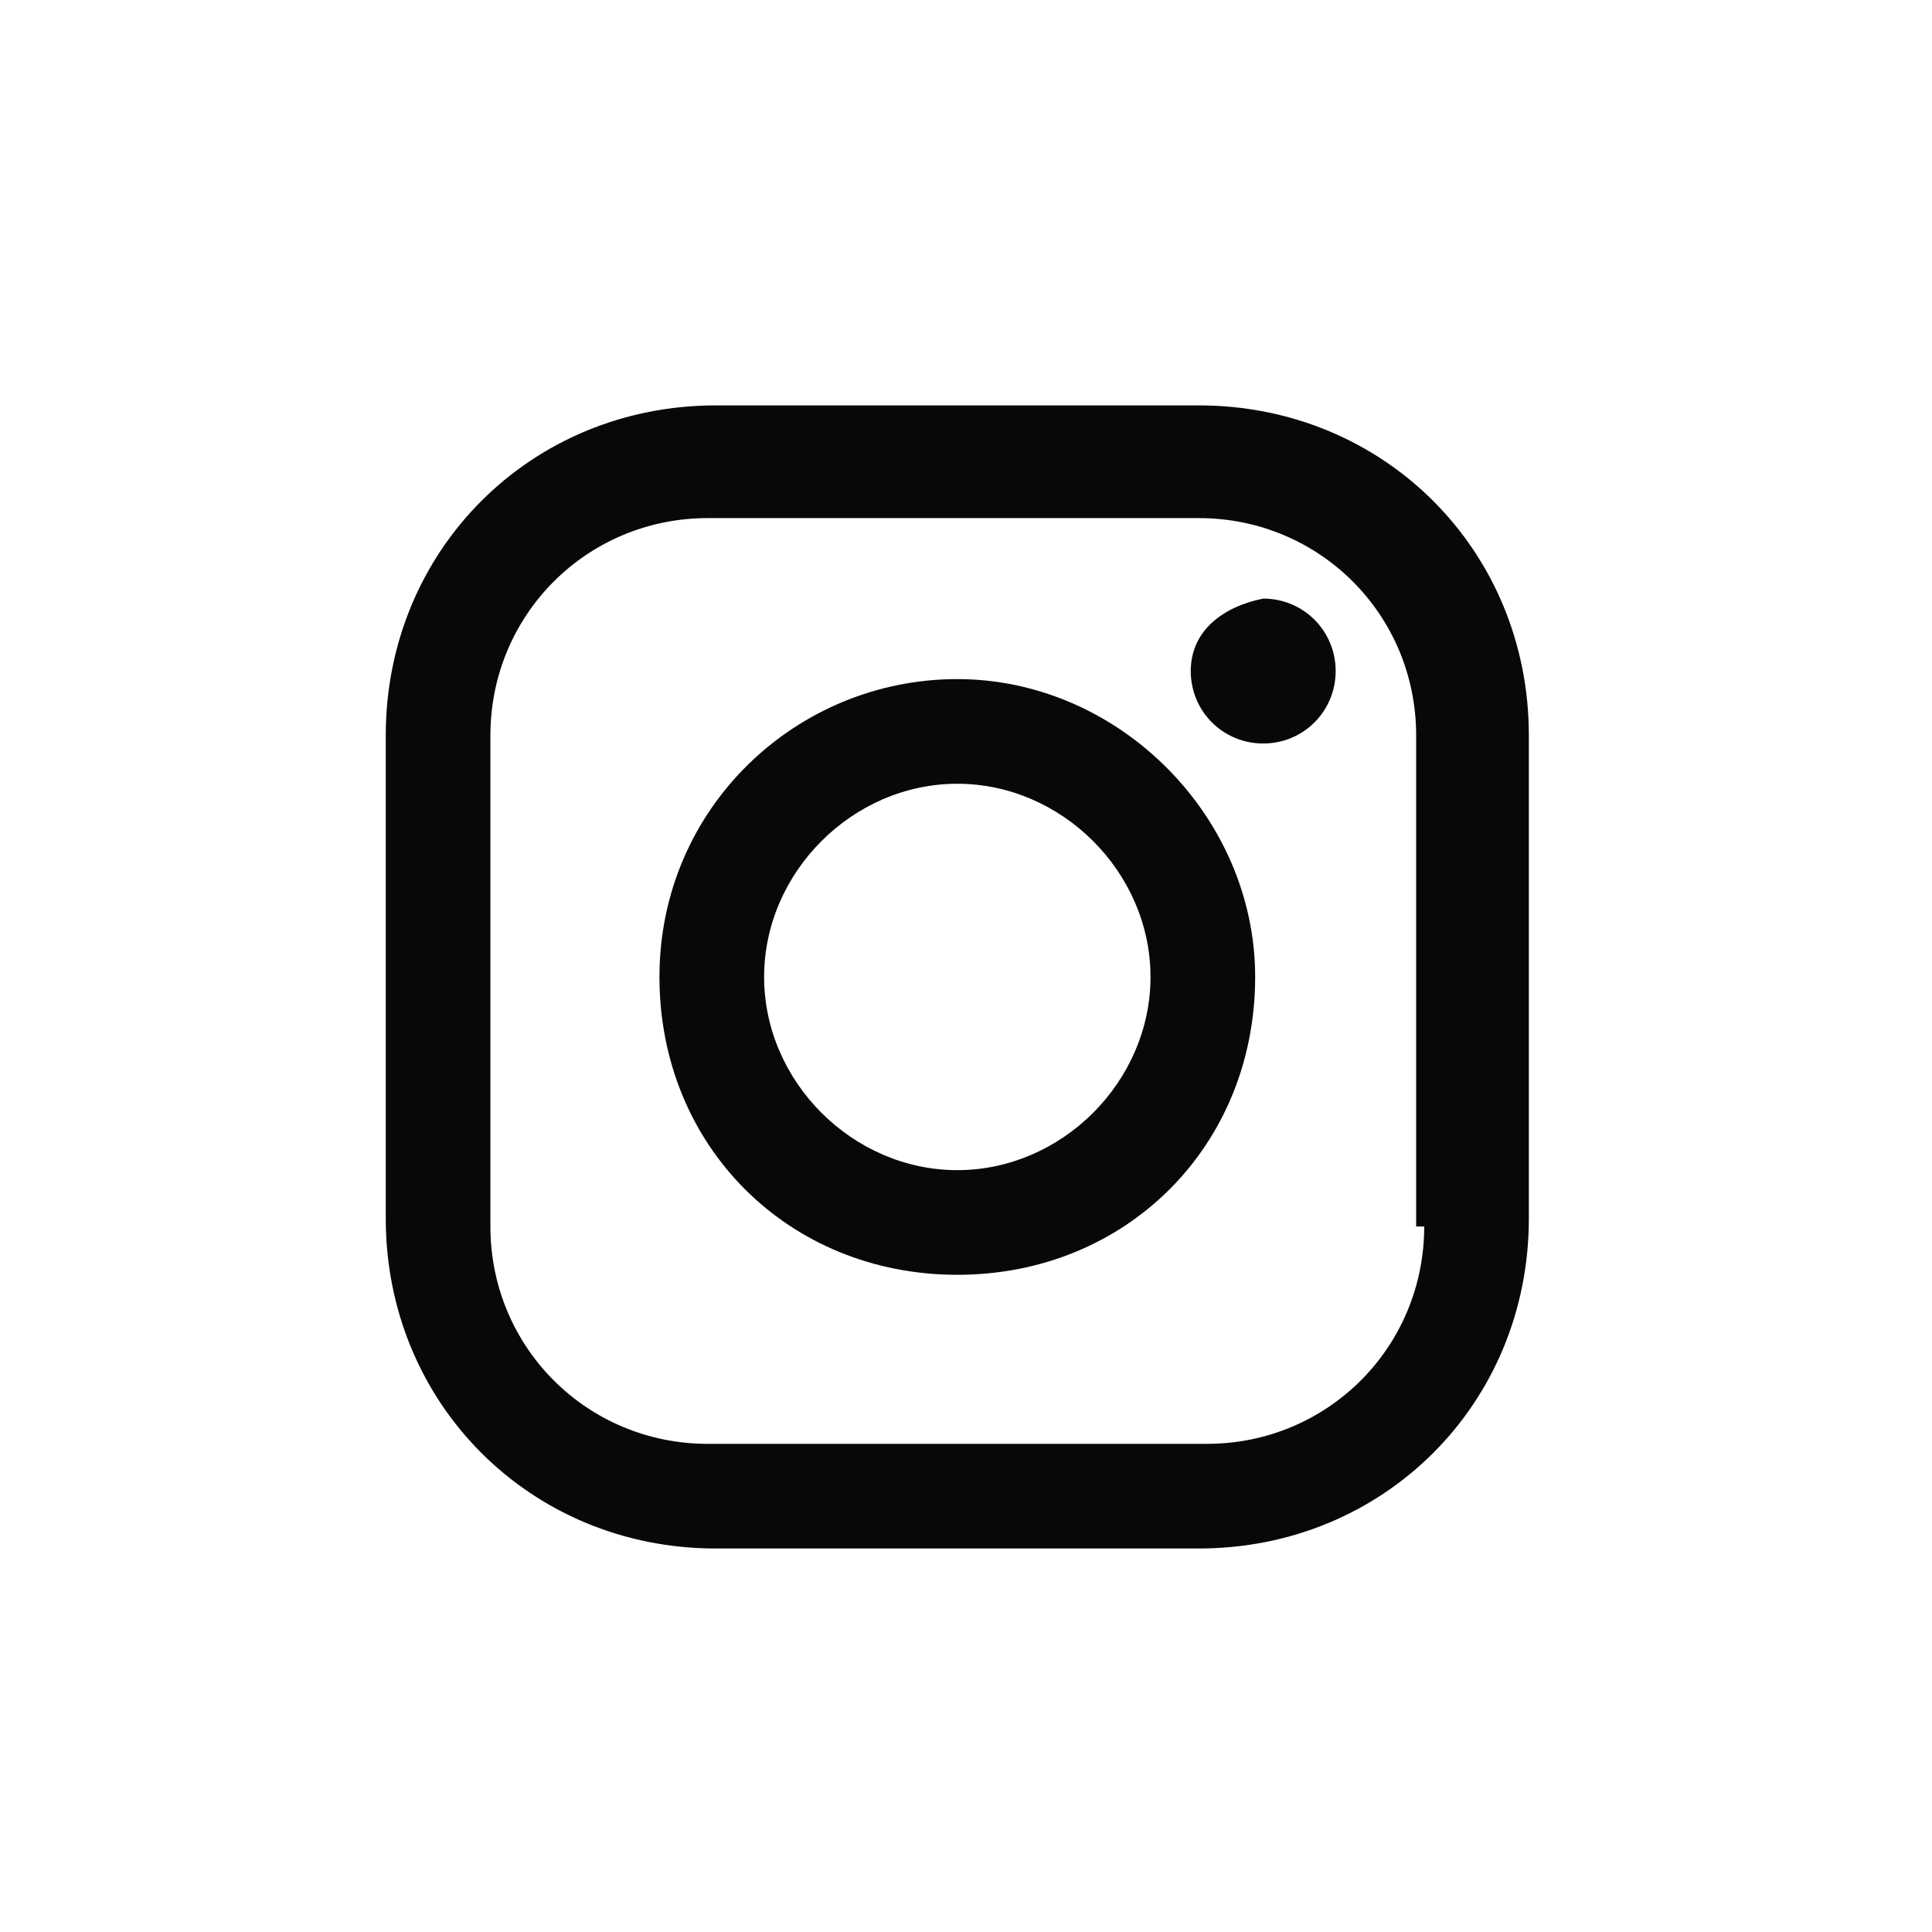 <?xml version="1.0" encoding="utf-8"?>
<!-- Generator: Adobe Illustrator 26.5.0, SVG Export Plug-In . SVG Version: 6.00 Build 0)  -->
<svg version="1.1" id="레이어_1" xmlns="http://www.w3.org/2000/svg" xmlns:xlink="http://www.w3.org/1999/xlink" x="0px"
	 y="0px" width="24px" height="24px" viewBox="0 0 24 24" style="enable-background:new 0 0 24 24;" xml:space="preserve">
<style type="text/css">
	.st0{fill:#080808;}
</style>
<g id="그룹_13146" transform="translate(3277.75 6773)">
	<g id="그룹_12974" transform="translate(-3271.875 -6767.125)">
		<g id="그룹_10446" transform="translate(4.917 5.161)">
			<path id="패스_9734" class="st0" d="M4.1-6h-6C-4.2-6-6-4.2-6-1.9v6c0,2.3,1.8,4.1,4.1,4.1c0,0,0,0,0,0h6
				c2.3,0,4.1-1.8,4.1-4.1v-6C8.2-4.2,6.4-6,4.1-6C4.1-6,4.1-6,4.1-6 M6.9,4.2c0,1.5-1.2,2.7-2.7,2.7H-2c-1.5,0-2.7-1.2-2.7-2.7
				v-6.1c0-1.5,1.2-2.7,2.7-2.7l0,0h6.1c1.5,0,2.7,1.2,2.7,2.7V4.2z"/>
			<path id="패스_9735" class="st0" d="M1.1-2.6c-2,0-3.7,1.6-3.7,3.7s1.6,3.7,3.7,3.7s3.7-1.6,3.7-3.7c0,0,0,0,0,0
				C4.8-0.9,3.1-2.6,1.1-2.6 M1.1,3.5c-1.3,0-2.4-1.1-2.4-2.4s1.1-2.4,2.4-2.4c1.3,0,2.4,1.1,2.4,2.4C3.5,2.4,2.4,3.5,1.1,3.5
				L1.1,3.5"/>
			<path id="패스_9736" class="st0" d="M4.9-3.6C4.4-3.5,4-3.2,4-2.7c0,0.5,0.4,0.9,0.9,0.9c0.5,0,0.9-0.4,0.9-0.9
				C5.8-3.2,5.4-3.6,4.9-3.6L4.9-3.6"/>
		</g>
	</g>
</g>
</svg>
